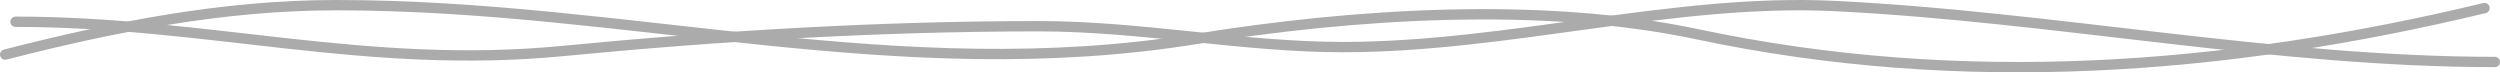 <svg width="484" height="14" viewBox="0 0 484 14" fill="none" xmlns="http://www.w3.org/2000/svg">
<path d="M1 10.567C21.873 5.228 43.106 1 65.106 1C121.895 1 173.932 16.838 231.631 7.534C261.701 2.685 298.381 0.221 328.587 6.627C379.746 17.479 430.926 13.6 481 1.563" stroke="#ababab" stroke-width="2" stroke-linecap="round" stroke-linejoin="round"/>
<path d="M3 4.211C40.369 4.211 70.876 13.566 109.019 9.868C139.431 6.92 170.532 5.076 201.156 5.076C220.927 5.076 240.515 9.115 259.995 9.115C292.053 9.115 324.258 -0.357 355.194 1.166C397.783 3.263 440.489 12 483 12" stroke="#ababab" stroke-width="2" stroke-linecap="round" stroke-linejoin="round"/>
</svg>
